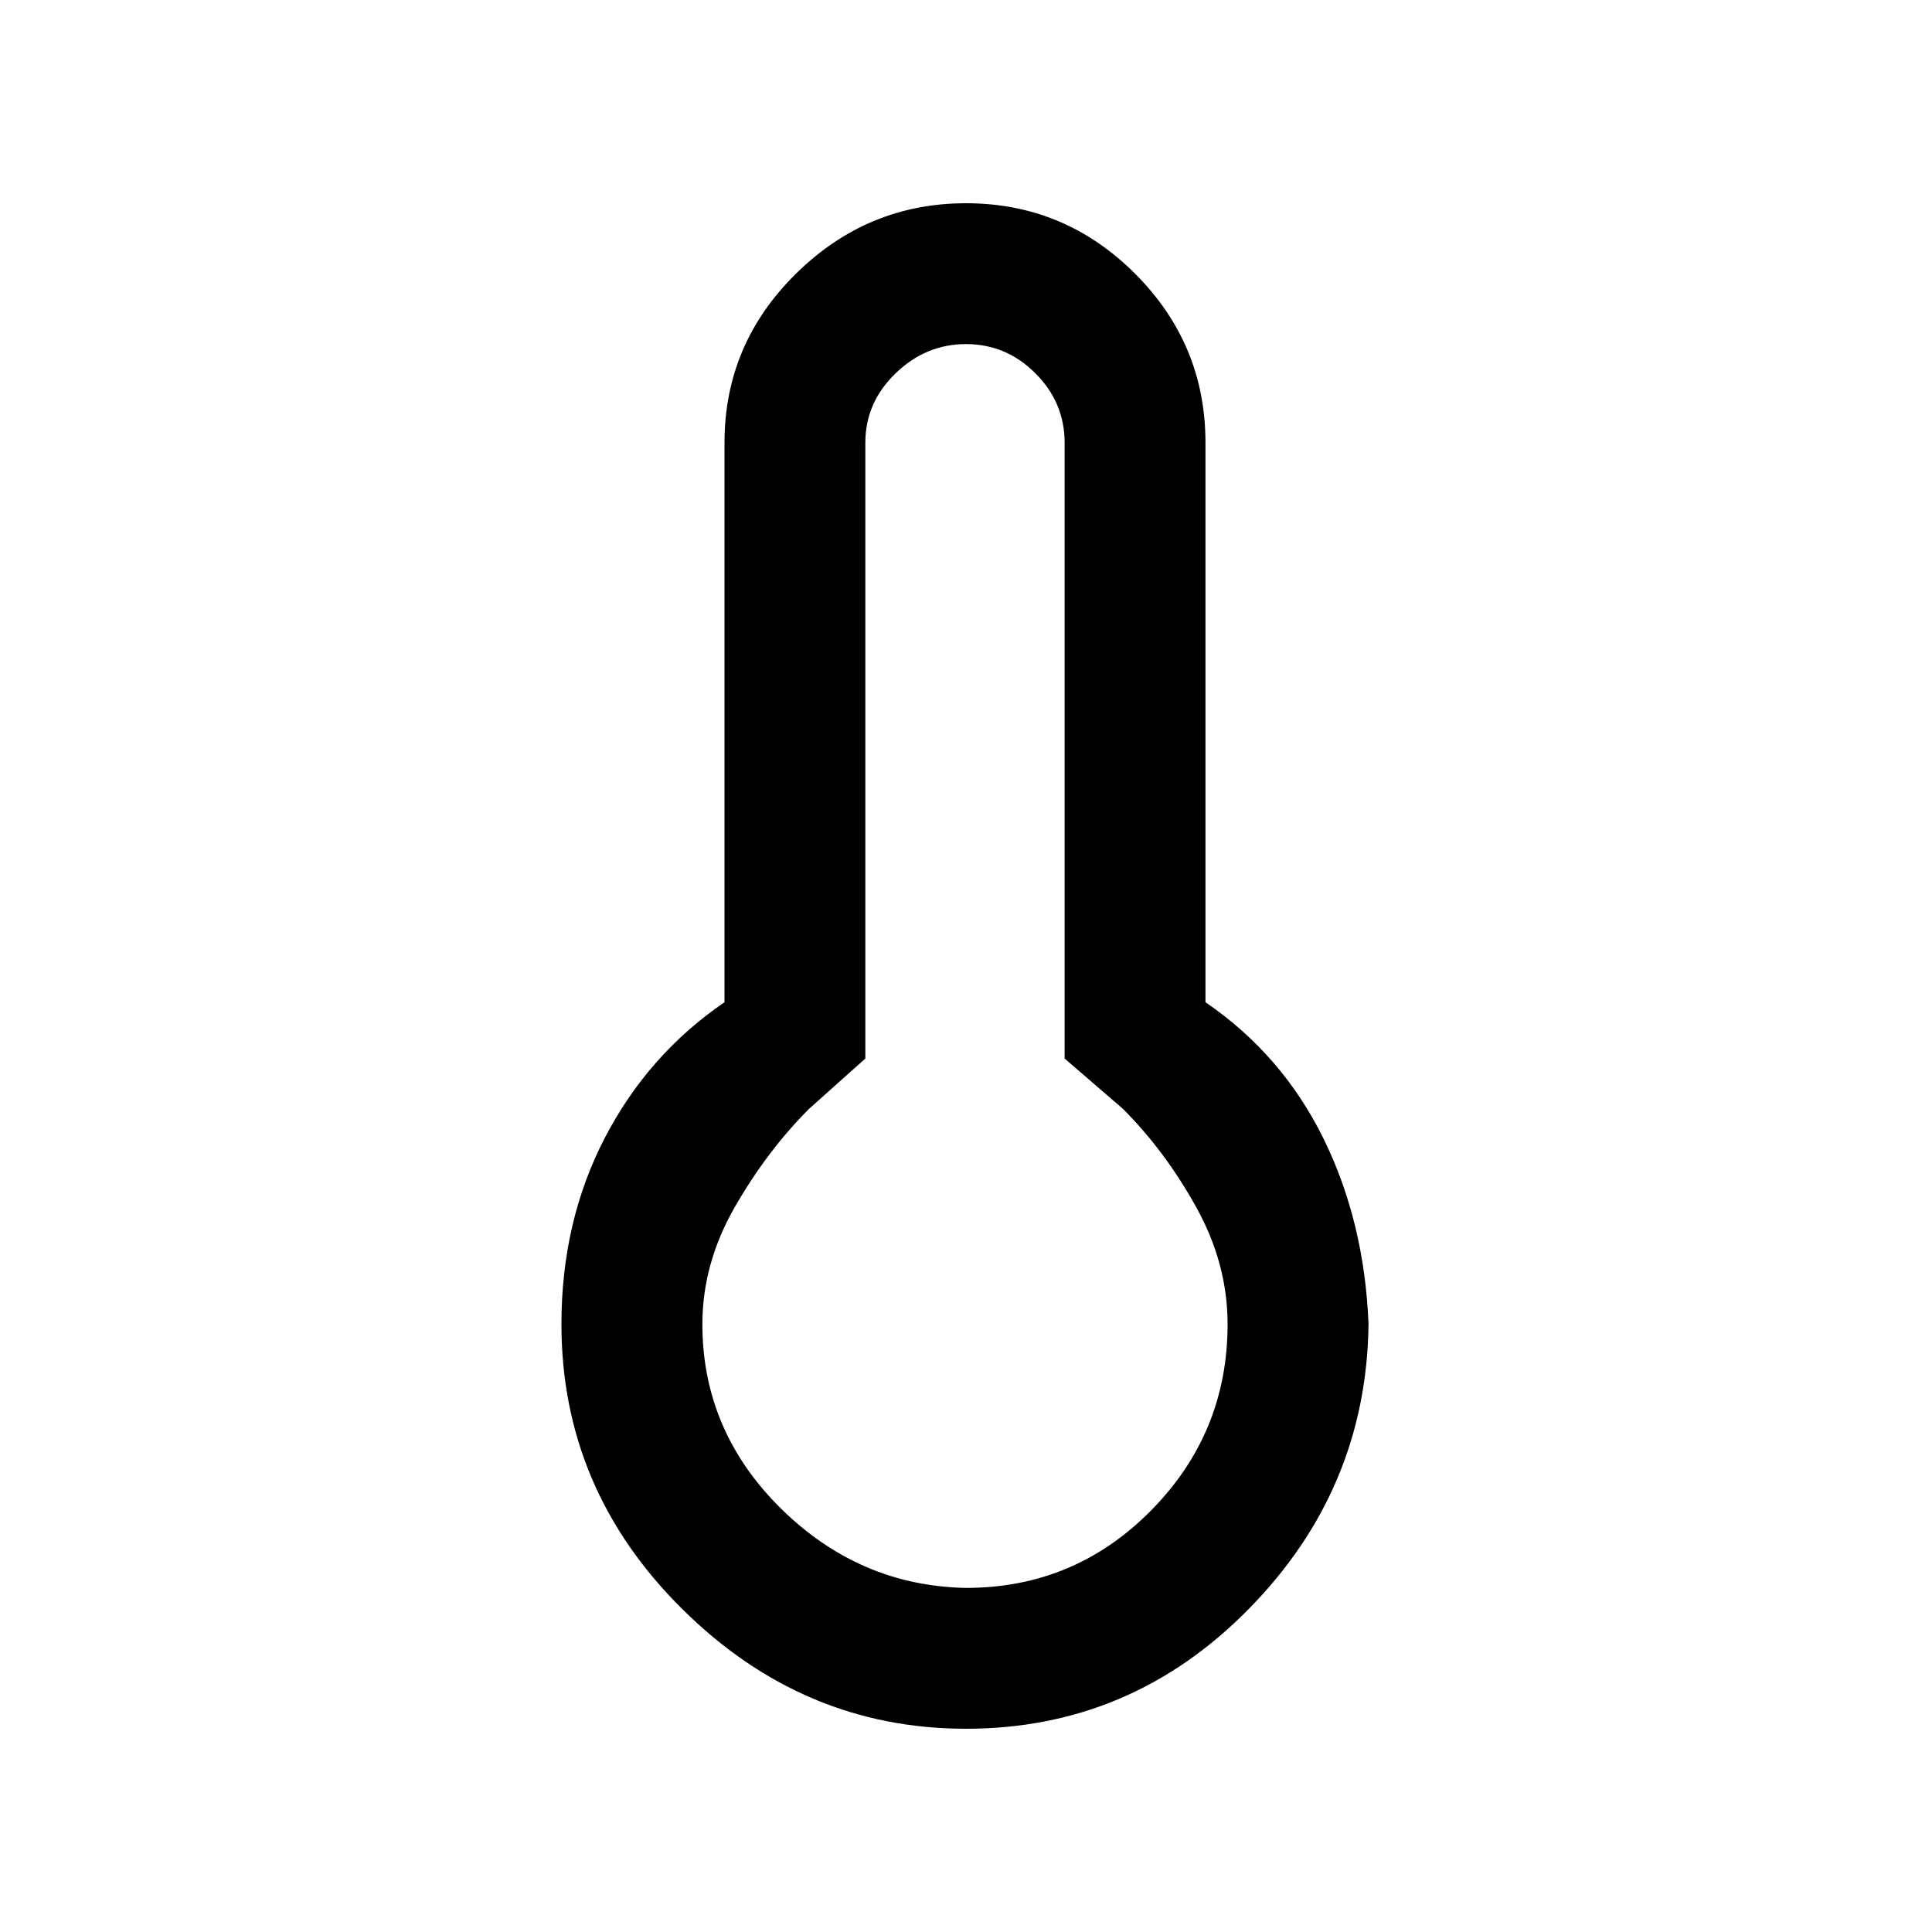 <svg xmlns="http://www.w3.org/2000/svg" height="20" width="20"><path d="M10 17.896q-1.688 0-2.938-1.24-1.25-1.239-1.25-2.948 0-1.062.448-1.927.448-.864 1.24-1.406V4.583q0-1.021.74-1.75.739-.729 1.76-.729t1.75.729q.729.729.729 1.75v5.792q.792.542 1.219 1.406.427.865.469 1.927-.021 1.709-1.24 2.948-1.219 1.24-2.927 1.24Zm0-1.458q1.125 0 1.917-.803.791-.802.791-1.927 0-.625-.323-1.208t-.76-1.021l-.604-.521V4.583q0-.416-.302-.718-.302-.303-.719-.303t-.729.303q-.313.302-.313.718v6.375l-.583.521q-.437.438-.771 1.021-.333.583-.333 1.208 0 1.104.812 1.907.813.802 1.917.823Z"/></svg>